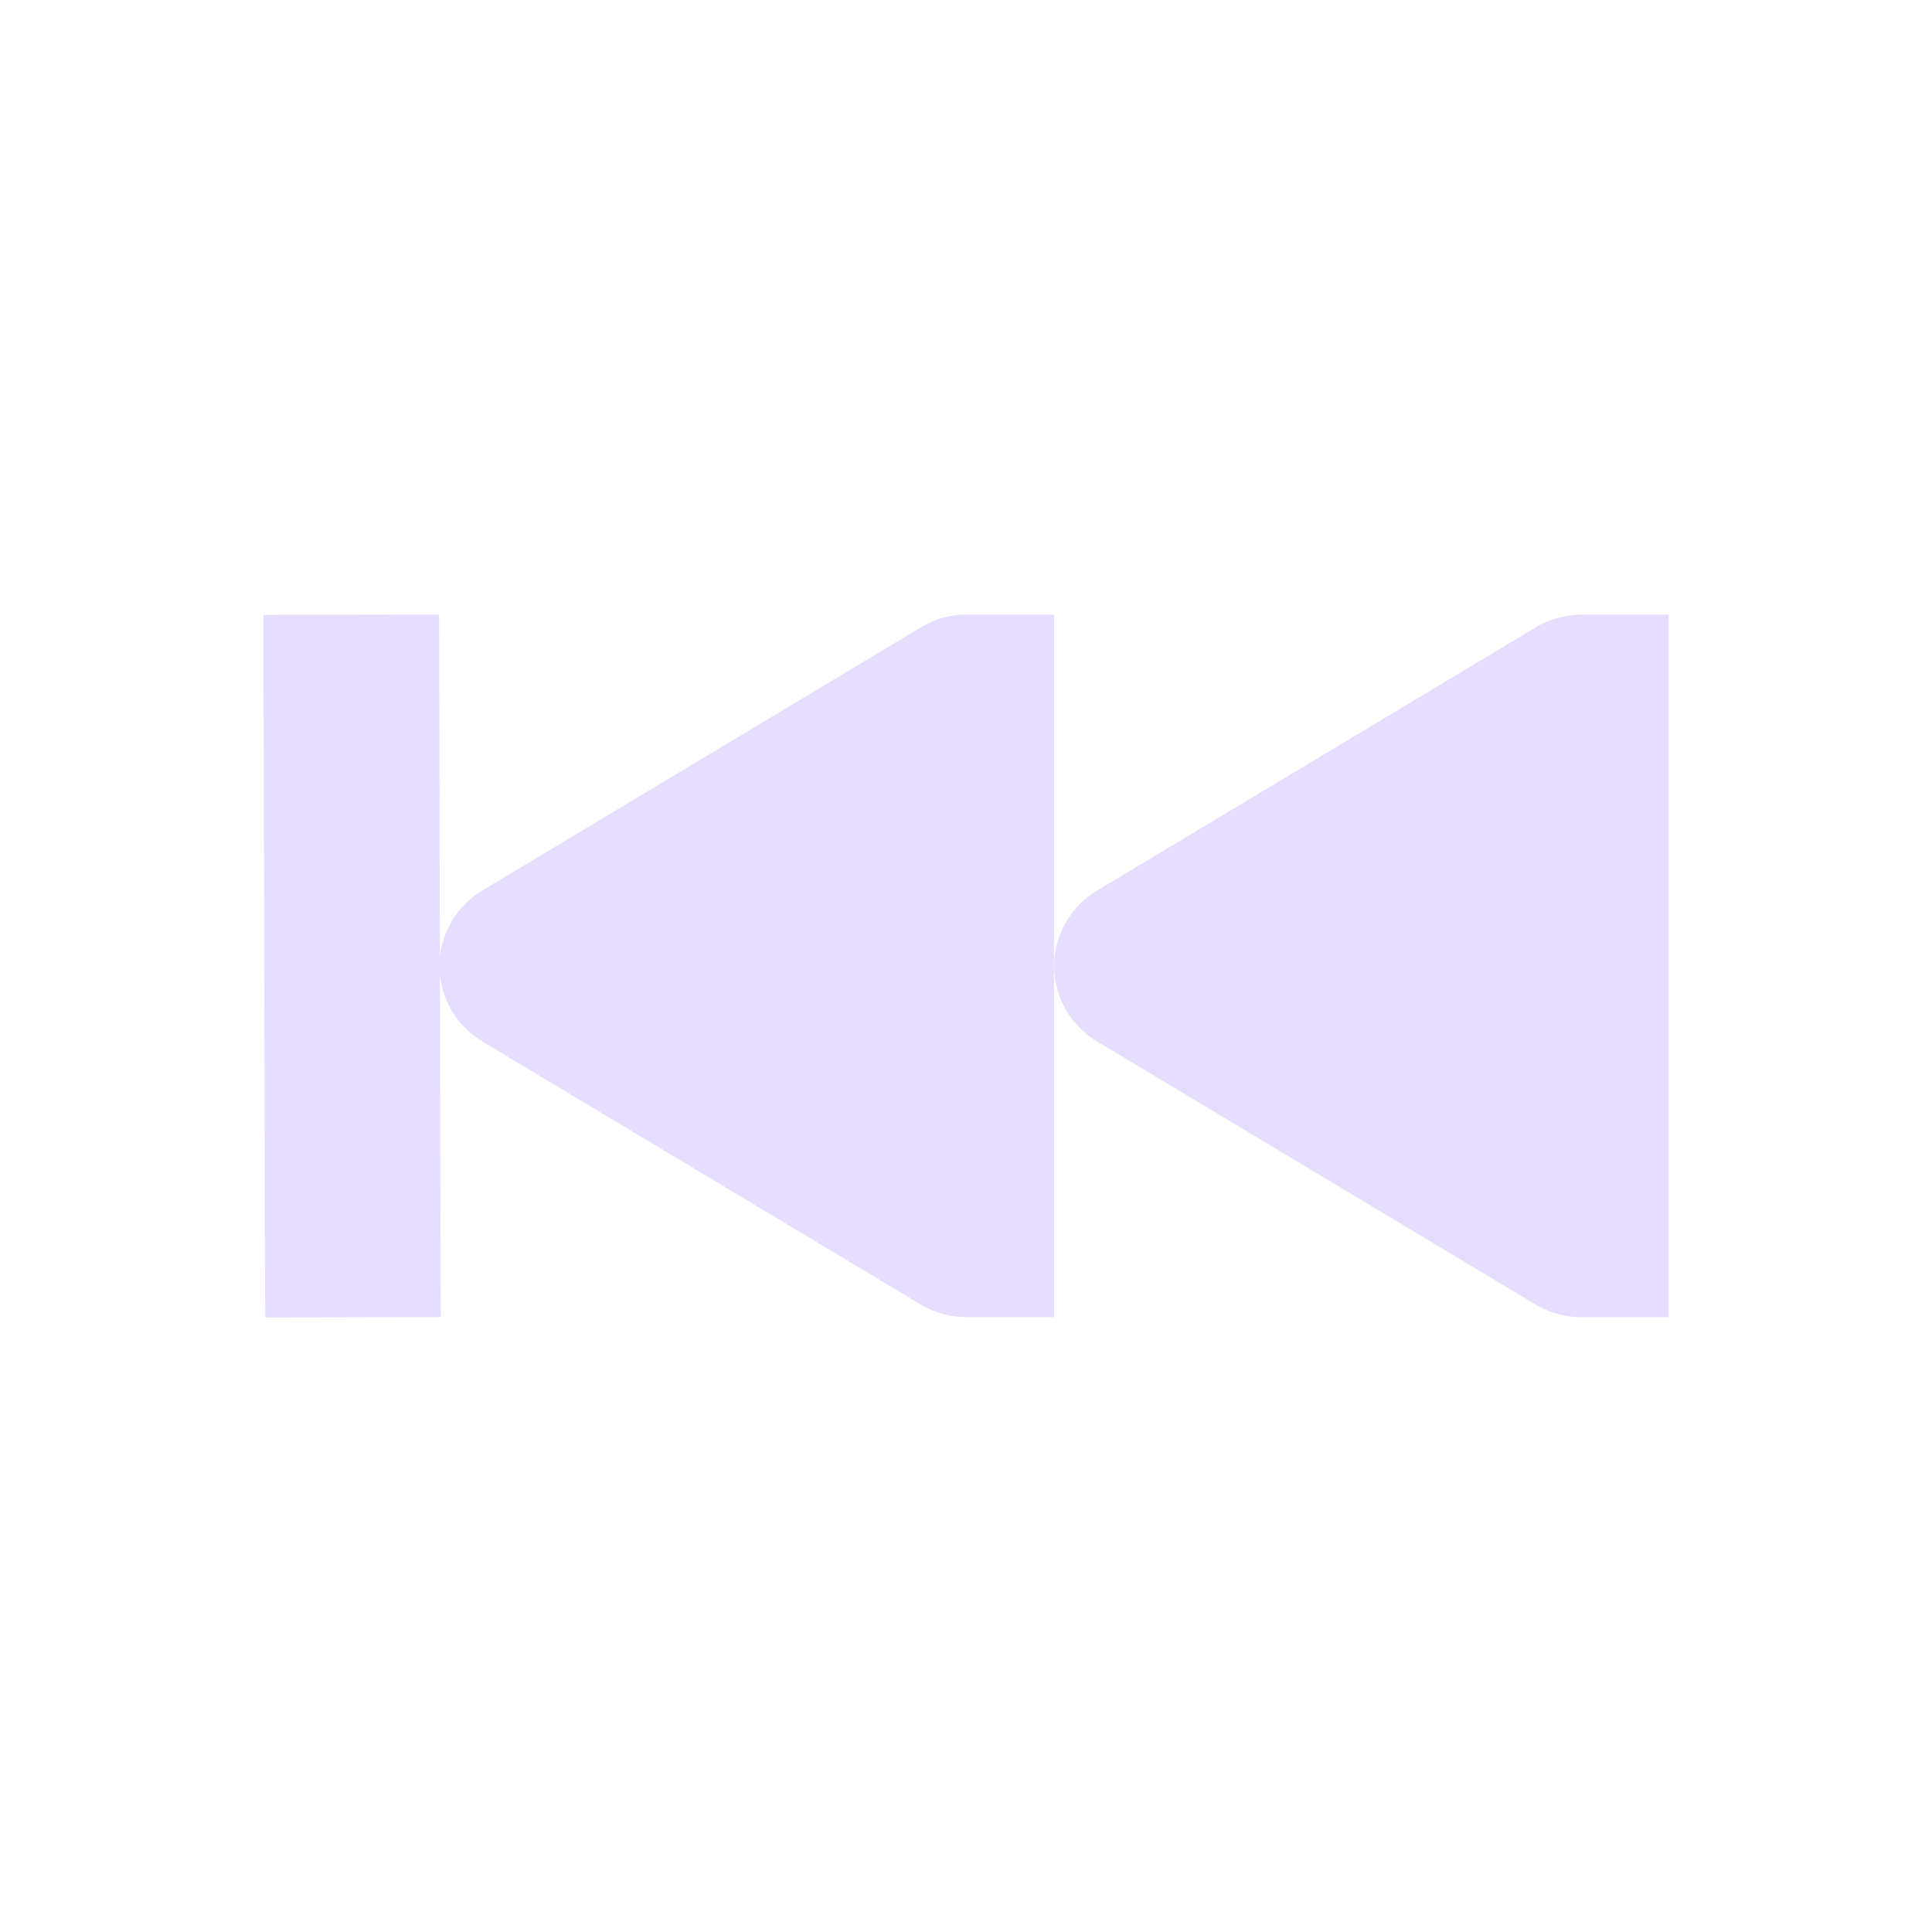 <svg height="22" viewBox="0 0 22 22" width="22" xmlns="http://www.w3.org/2000/svg">
  <path clip-rule="evenodd" d="m5 6.998-2 .004.002 1 .014 6 .004 1 2-.004-.004-1-.007-2.899c.014.138.056.272.125.393.085.15.207.276.355.365l5 3c.152.091.325.14.501.141l.012 0v.001h1v-1-6-.001-.999h-.971c-.019-.001-.039-.001-.058 0-.171.005-.338.055-.484.143l-5 3c-.148.089-.27.214-.355.365-.069.123-.112.258-.125.398l-.007-2.908zm12.973.002c-.171.005-.338.055-.484.143l-5 3c-.148.089-.27.214-.355.365s-.13.32-.13.492.045.342.13.492.207.276.355.365l5 3c.152.091.325.14.501.141.004 0.0.008 0.0.012 0v.001h1v-.999c0-0 0-0 0-.001v-6c0-.001 0-.001 0-.002v-.998h-.971c-.019-.001-.039-.001-.058 0z" fill="#e6ddff" fill-rule="evenodd"/>
</svg>
